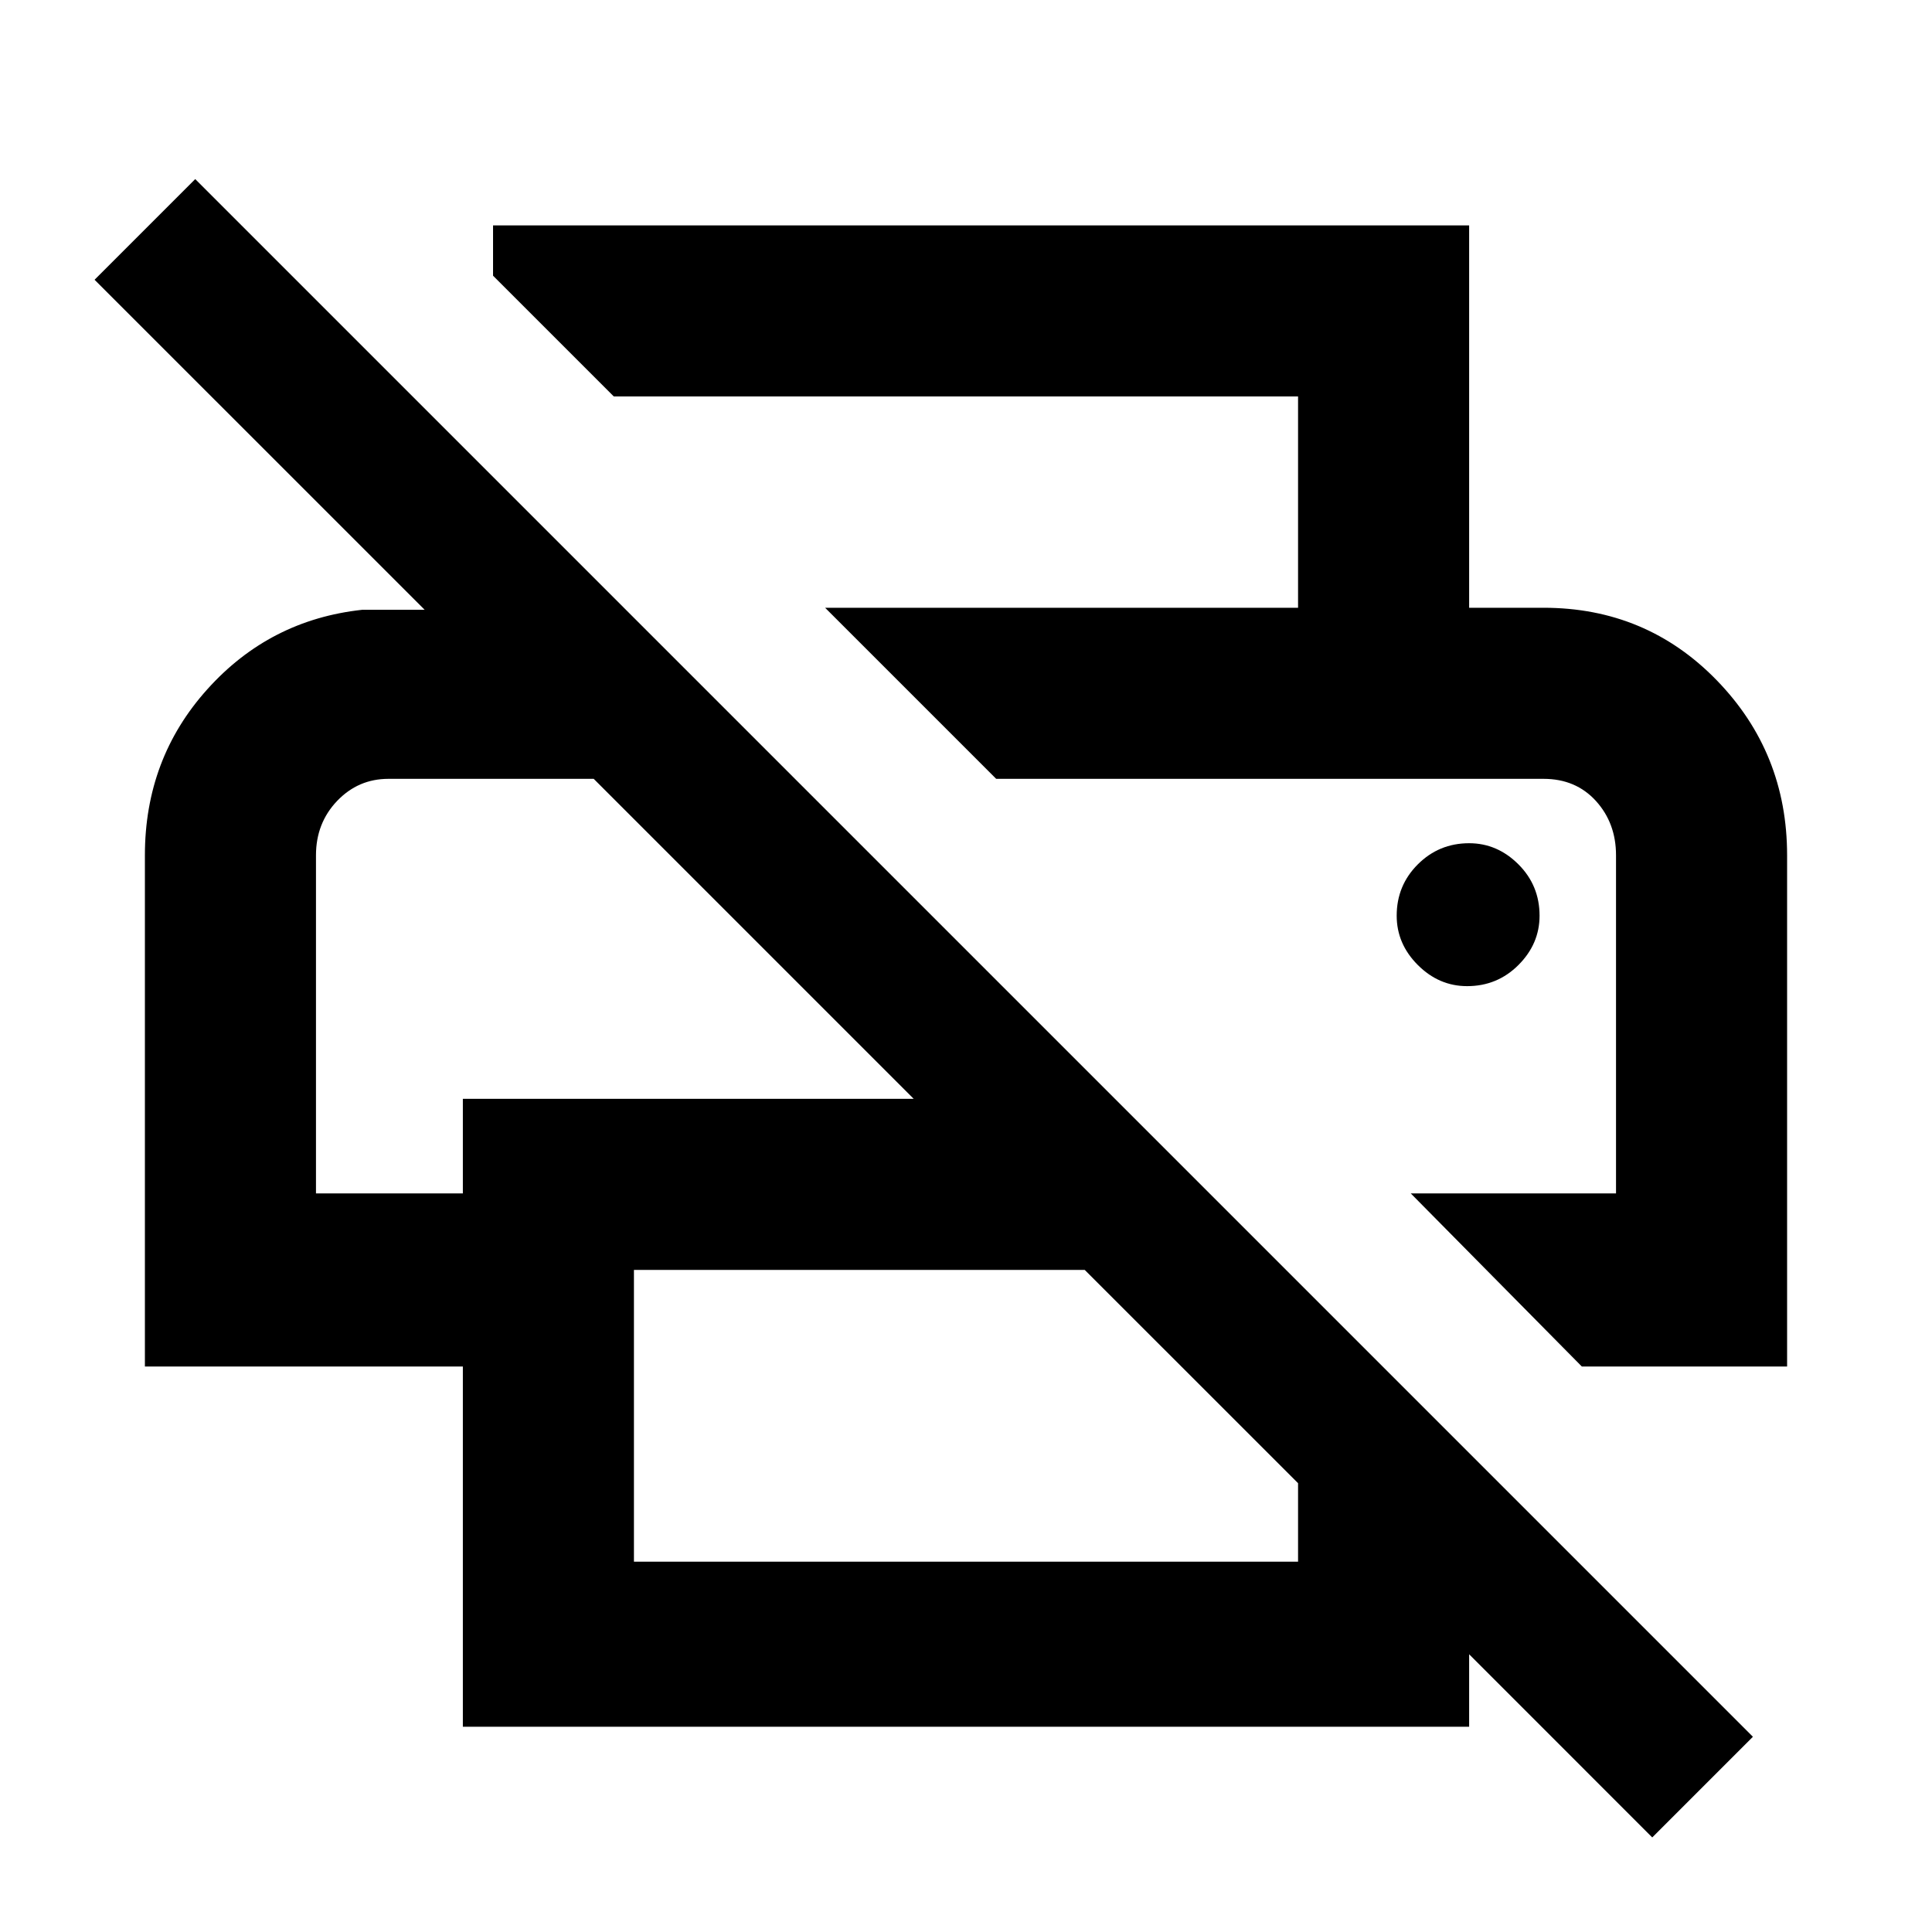<svg xmlns="http://www.w3.org/2000/svg" height="40" width="40"><path d="M34.208 38.042 30.417 34.25V35.75H9.583V28.292H3V17.708Q3 15.708 4.292 14.271Q5.583 12.833 7.5 12.625H8.792L1.958 5.792L4.042 3.708L36.292 35.958ZM13.125 32.333H26.875V30.708L22.458 26.292H13.125ZM32.75 28.292 29.208 24.708H33.458V17.708Q33.458 17.042 33.042 16.583Q32.625 16.125 31.958 16.125H20.625L17.083 12.583H31.958Q34.083 12.583 35.542 14.083Q37 15.583 37 17.708V28.292ZM6.542 24.708H9.583V22.75H18.917L12.292 16.125H8.042Q7.417 16.125 6.979 16.583Q6.542 17.042 6.542 17.708ZM26.875 12.583V8.208H12.708L10.208 5.708V4.667H30.417V12.583ZM30.375 20.417Q31 20.417 31.438 19.979Q31.875 19.542 31.875 18.958Q31.875 18.333 31.438 17.896Q31 17.458 30.417 17.458Q29.792 17.458 29.354 17.896Q28.917 18.333 28.917 18.958Q28.917 19.542 29.354 19.979Q29.792 20.417 30.375 20.417ZM8.042 16.125H12.292H9.583H6.542Q6.542 16.125 6.979 16.125Q7.417 16.125 8.042 16.125ZM31.958 16.125Q32.583 16.125 33.021 16.125Q33.458 16.125 33.458 16.125H20.625Z"/></svg>
